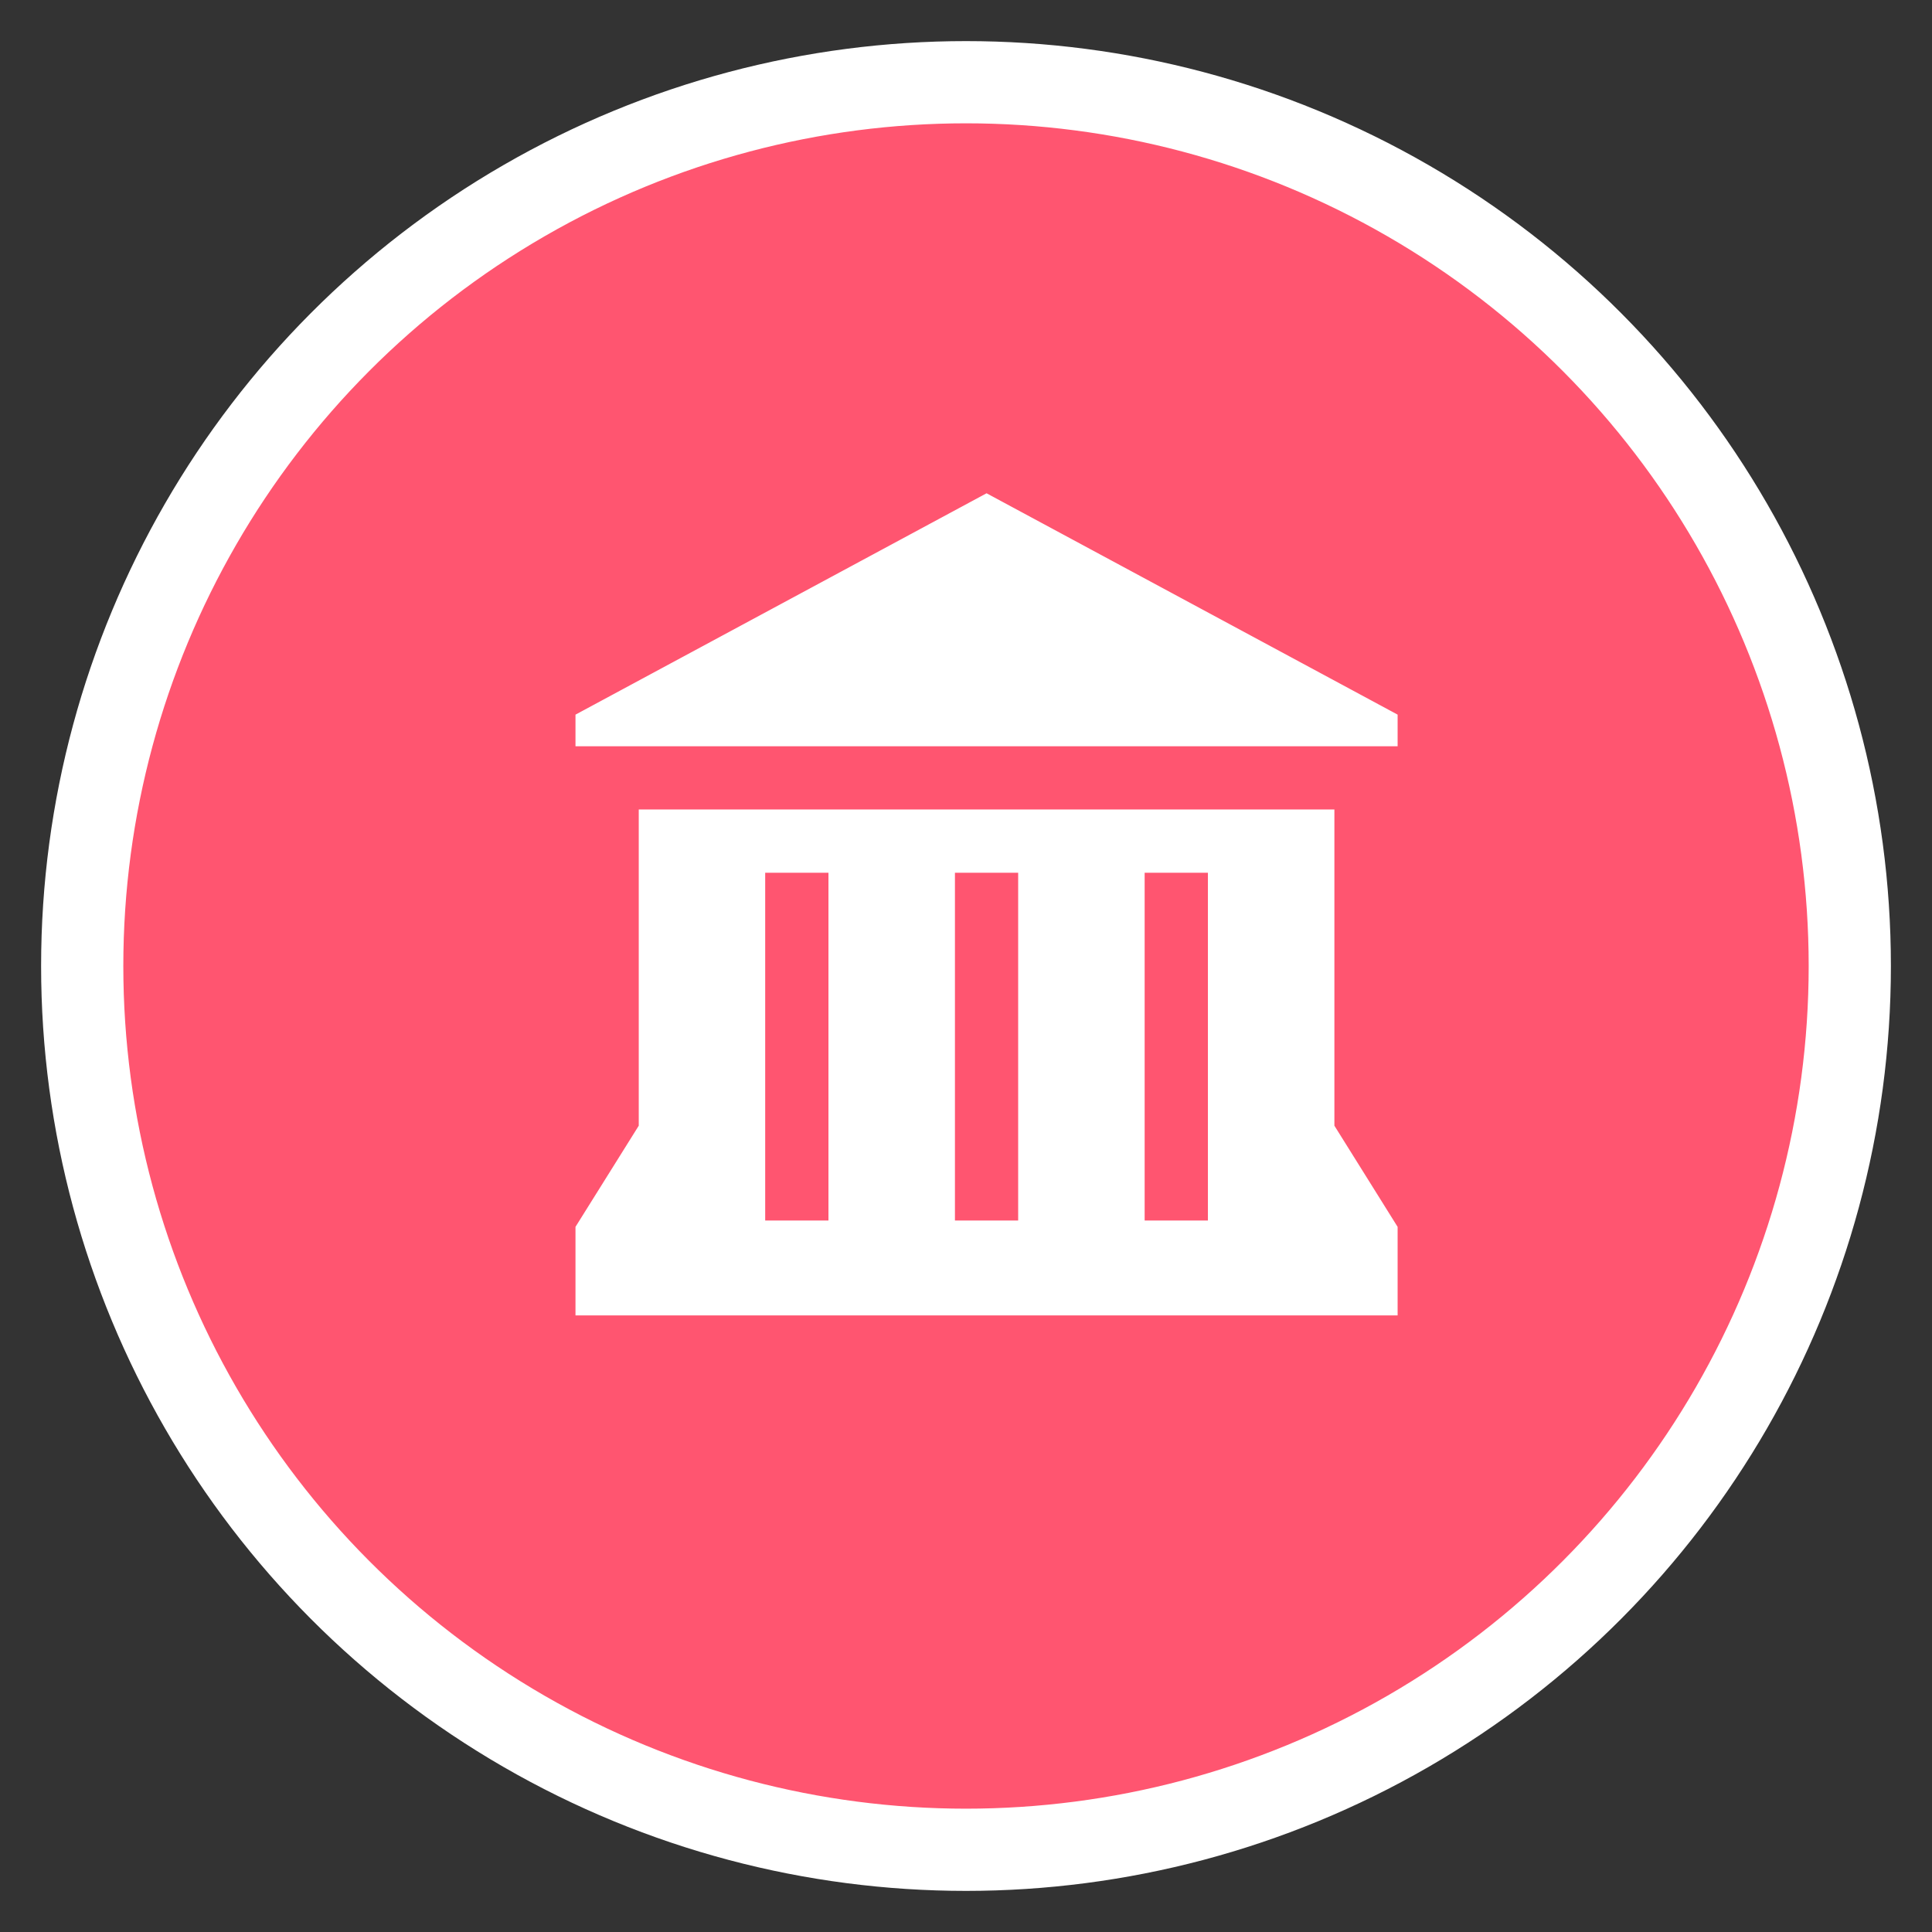 <svg width="47" height="47" viewBox="0 0 47 47" fill="none" xmlns="http://www.w3.org/2000/svg">
  <rect x="0" y="0" width="47" height="47" fill="#333333" stroke="none"/>
  <circle cx="23.5" cy="23.5" r="21.5" fill="#FF5570" stroke="white" stroke-width="2"/>
  <path d="M24 12L14 17.385V18.154H34V17.385L24 12ZM15.539 19.692V27.385L14 29.846V32H34V29.846L32.462 27.385V19.692H15.539ZM18.615 21.231H20.154V29.692H18.615V21.231ZM23.231 21.231H24.769V29.692H23.231V21.231ZM27.846 21.231H29.385V29.692H27.846V21.231Z" fill="white"/>
</svg>
